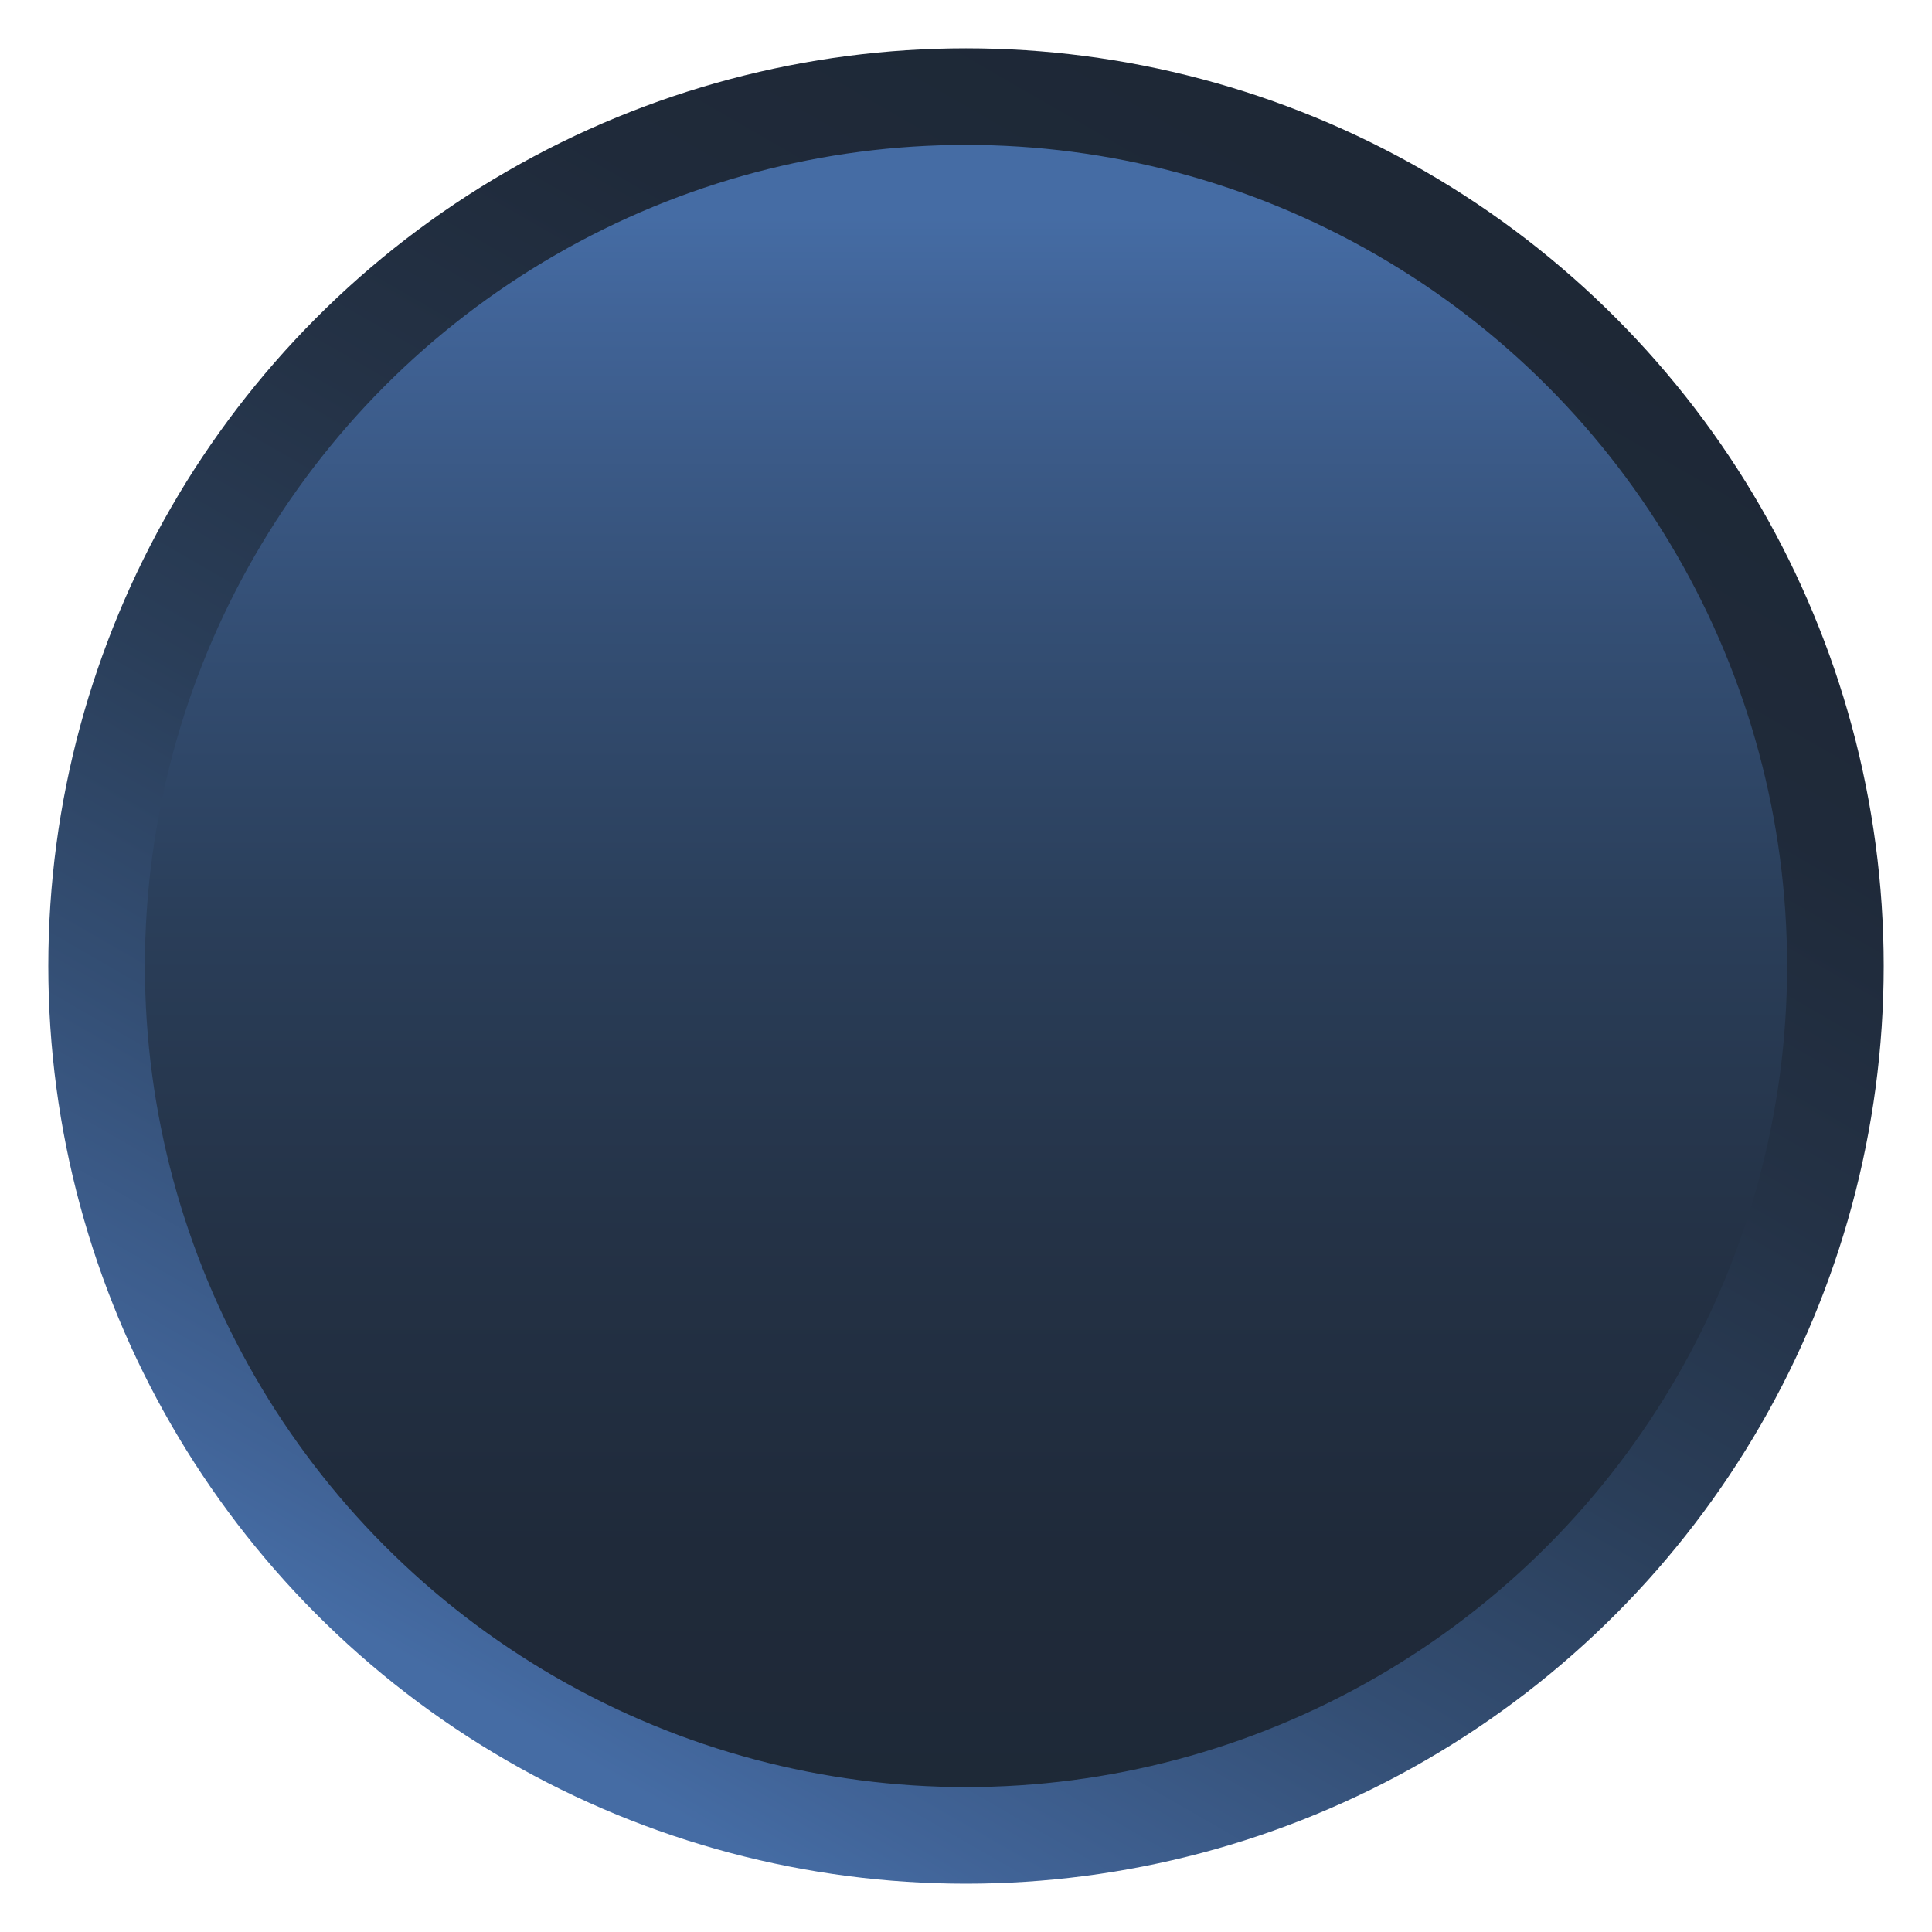 <svg xmlns="http://www.w3.org/2000/svg" xmlns:xlink="http://www.w3.org/1999/xlink" width="40" height="40" viewBox="0 0 40 40">
    <defs>
        <style>.cls-2{stroke-miterlimit:10;stroke-width:2px;fill:url(#Dégradé_sans_nom_23);stroke:url(#Dégradé_sans_nom_23-2);}</style>
        <linearGradient id="Dégradé_sans_nom_23" x1="22.702" y1="38.797" x2="22.702" y2="4.495" gradientUnits="userSpaceOnUse">
            <stop offset="0" stop-color="#1e2836" />
            <stop offset="0.195" stop-color="#1f2a3a" />
            <stop offset="0.385" stop-color="#243246" />
            <stop offset="0.573" stop-color="#2a3e59" />
            <stop offset="0.759" stop-color="#344f75" />
            <stop offset="0.944" stop-color="#416498" />
            <stop offset="1" stop-color="#456ca4" />
        </linearGradient>
        <linearGradient id="Dégradé_sans_nom_23-2" x1="31.779" y1="5.924" x2="13.625" y2="37.368" xlink:href="#Dégradé_sans_nom_23" />
    </defs>
    <title>Options</title>
    <g id="PictosGache">
        <circle class="cls-2" cx="20" cy="20" r="18" />
    </g>
</svg>